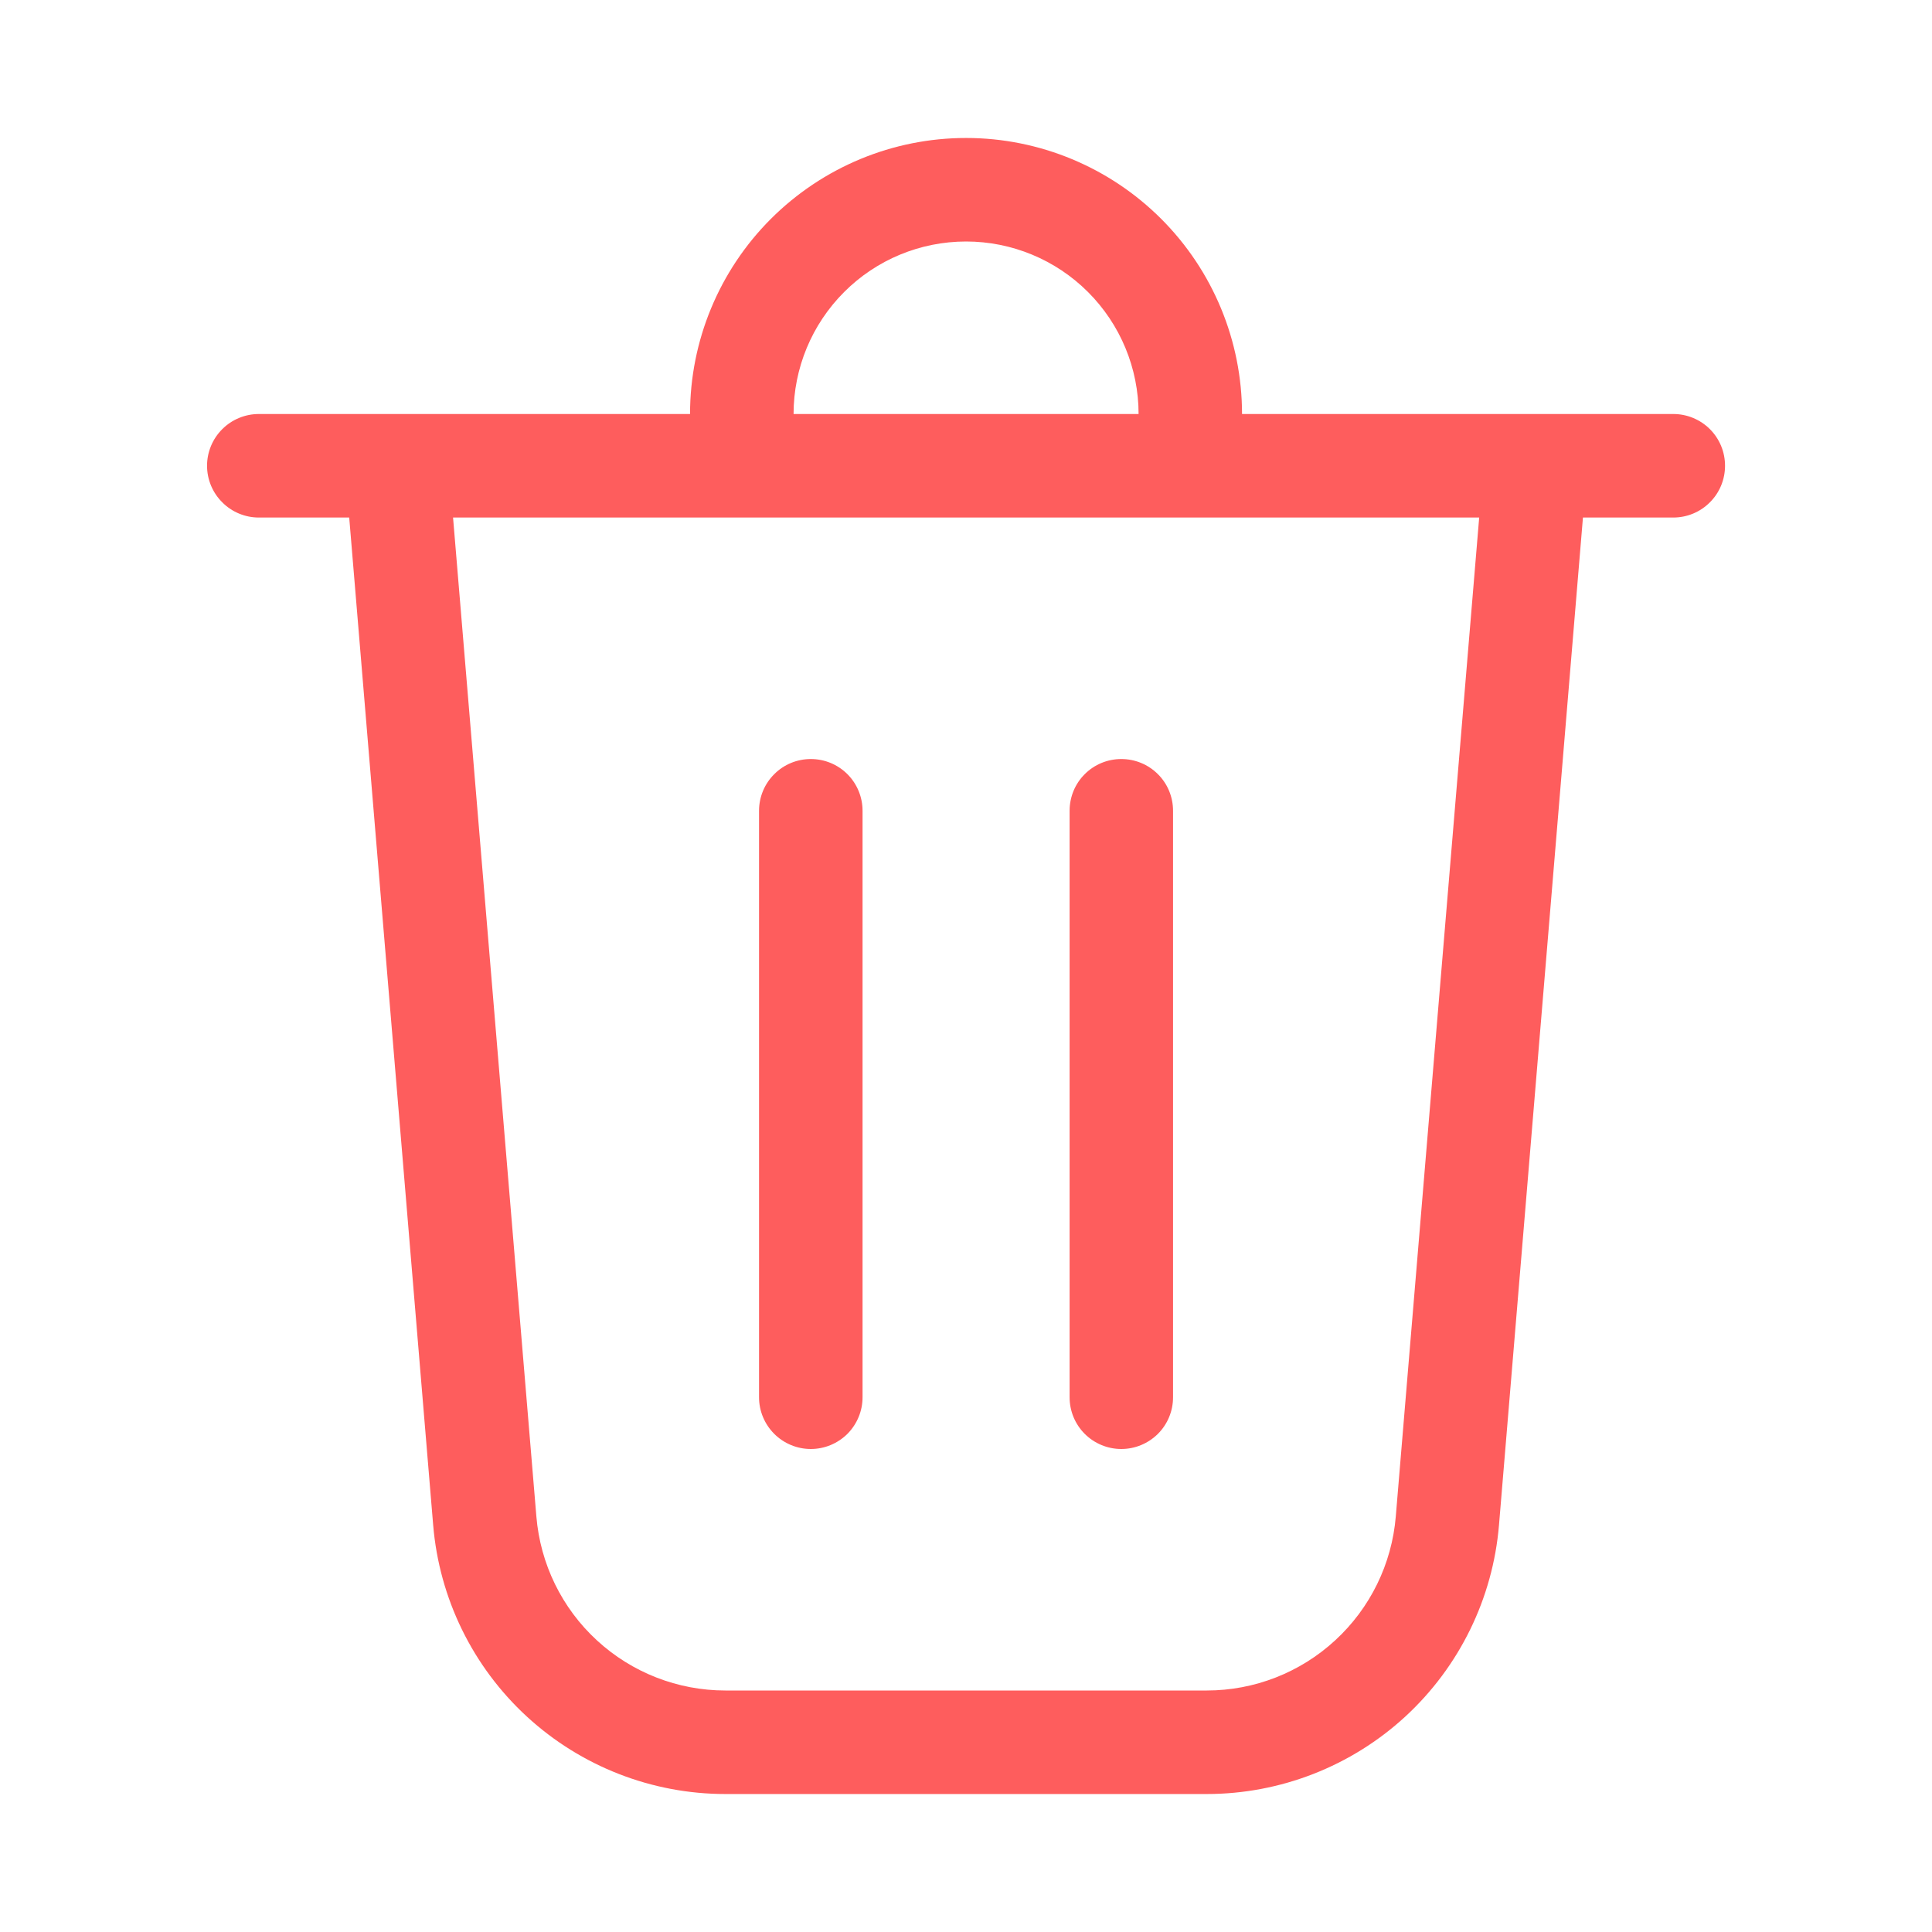 <svg width="24" height="24" viewBox="0 0 24 24" fill="none" xmlns="http://www.w3.org/2000/svg">
<path d="M9.858 5.143H14.144C14.144 4.575 13.918 4.03 13.516 3.628C13.114 3.226 12.569 3 12.001 3C11.432 3 10.887 3.226 10.486 3.628C10.084 4.03 9.858 4.575 9.858 5.143ZM8.572 5.143C8.572 4.234 8.933 3.362 9.576 2.719C10.22 2.076 11.091 1.714 12.001 1.714C12.91 1.714 13.782 2.076 14.425 2.719C15.068 3.362 15.429 4.234 15.429 5.143H20.787C20.957 5.143 21.121 5.211 21.241 5.331C21.362 5.452 21.429 5.615 21.429 5.786C21.429 5.956 21.362 6.12 21.241 6.24C21.121 6.361 20.957 6.429 20.787 6.429H19.664L18.621 18.945C18.545 19.856 18.129 20.705 17.457 21.324C16.785 21.942 15.904 22.286 14.991 22.286H9.011C8.097 22.286 7.217 21.942 6.545 21.324C5.872 20.705 5.457 19.856 5.381 18.945L4.338 6.429H3.215C3.045 6.429 2.881 6.361 2.761 6.24C2.64 6.12 2.572 5.956 2.572 5.786C2.572 5.615 2.64 5.452 2.761 5.331C2.881 5.211 3.045 5.143 3.215 5.143H8.572ZM6.663 18.838C6.712 19.428 6.98 19.977 7.415 20.377C7.85 20.778 8.42 21 9.011 21H14.991C15.582 21 16.151 20.778 16.586 20.377C17.021 19.977 17.29 19.428 17.339 18.838L18.375 6.429H5.628L6.663 18.838ZM10.072 9.429C10.243 9.429 10.406 9.496 10.527 9.617C10.647 9.737 10.715 9.901 10.715 10.072V17.357C10.715 17.528 10.647 17.691 10.527 17.812C10.406 17.932 10.243 18 10.072 18C9.902 18 9.738 17.932 9.618 17.812C9.497 17.691 9.429 17.528 9.429 17.357V10.072C9.429 9.901 9.497 9.737 9.618 9.617C9.738 9.496 9.902 9.429 10.072 9.429ZM14.572 10.072C14.572 9.901 14.505 9.737 14.384 9.617C14.263 9.496 14.1 9.429 13.929 9.429C13.759 9.429 13.595 9.496 13.475 9.617C13.354 9.737 13.287 9.901 13.287 10.072V17.357C13.287 17.528 13.354 17.691 13.475 17.812C13.595 17.932 13.759 18 13.929 18C14.1 18 14.263 17.932 14.384 17.812C14.505 17.691 14.572 17.528 14.572 17.357V10.072Z" fill="#FE5D5D"/>
</svg>

